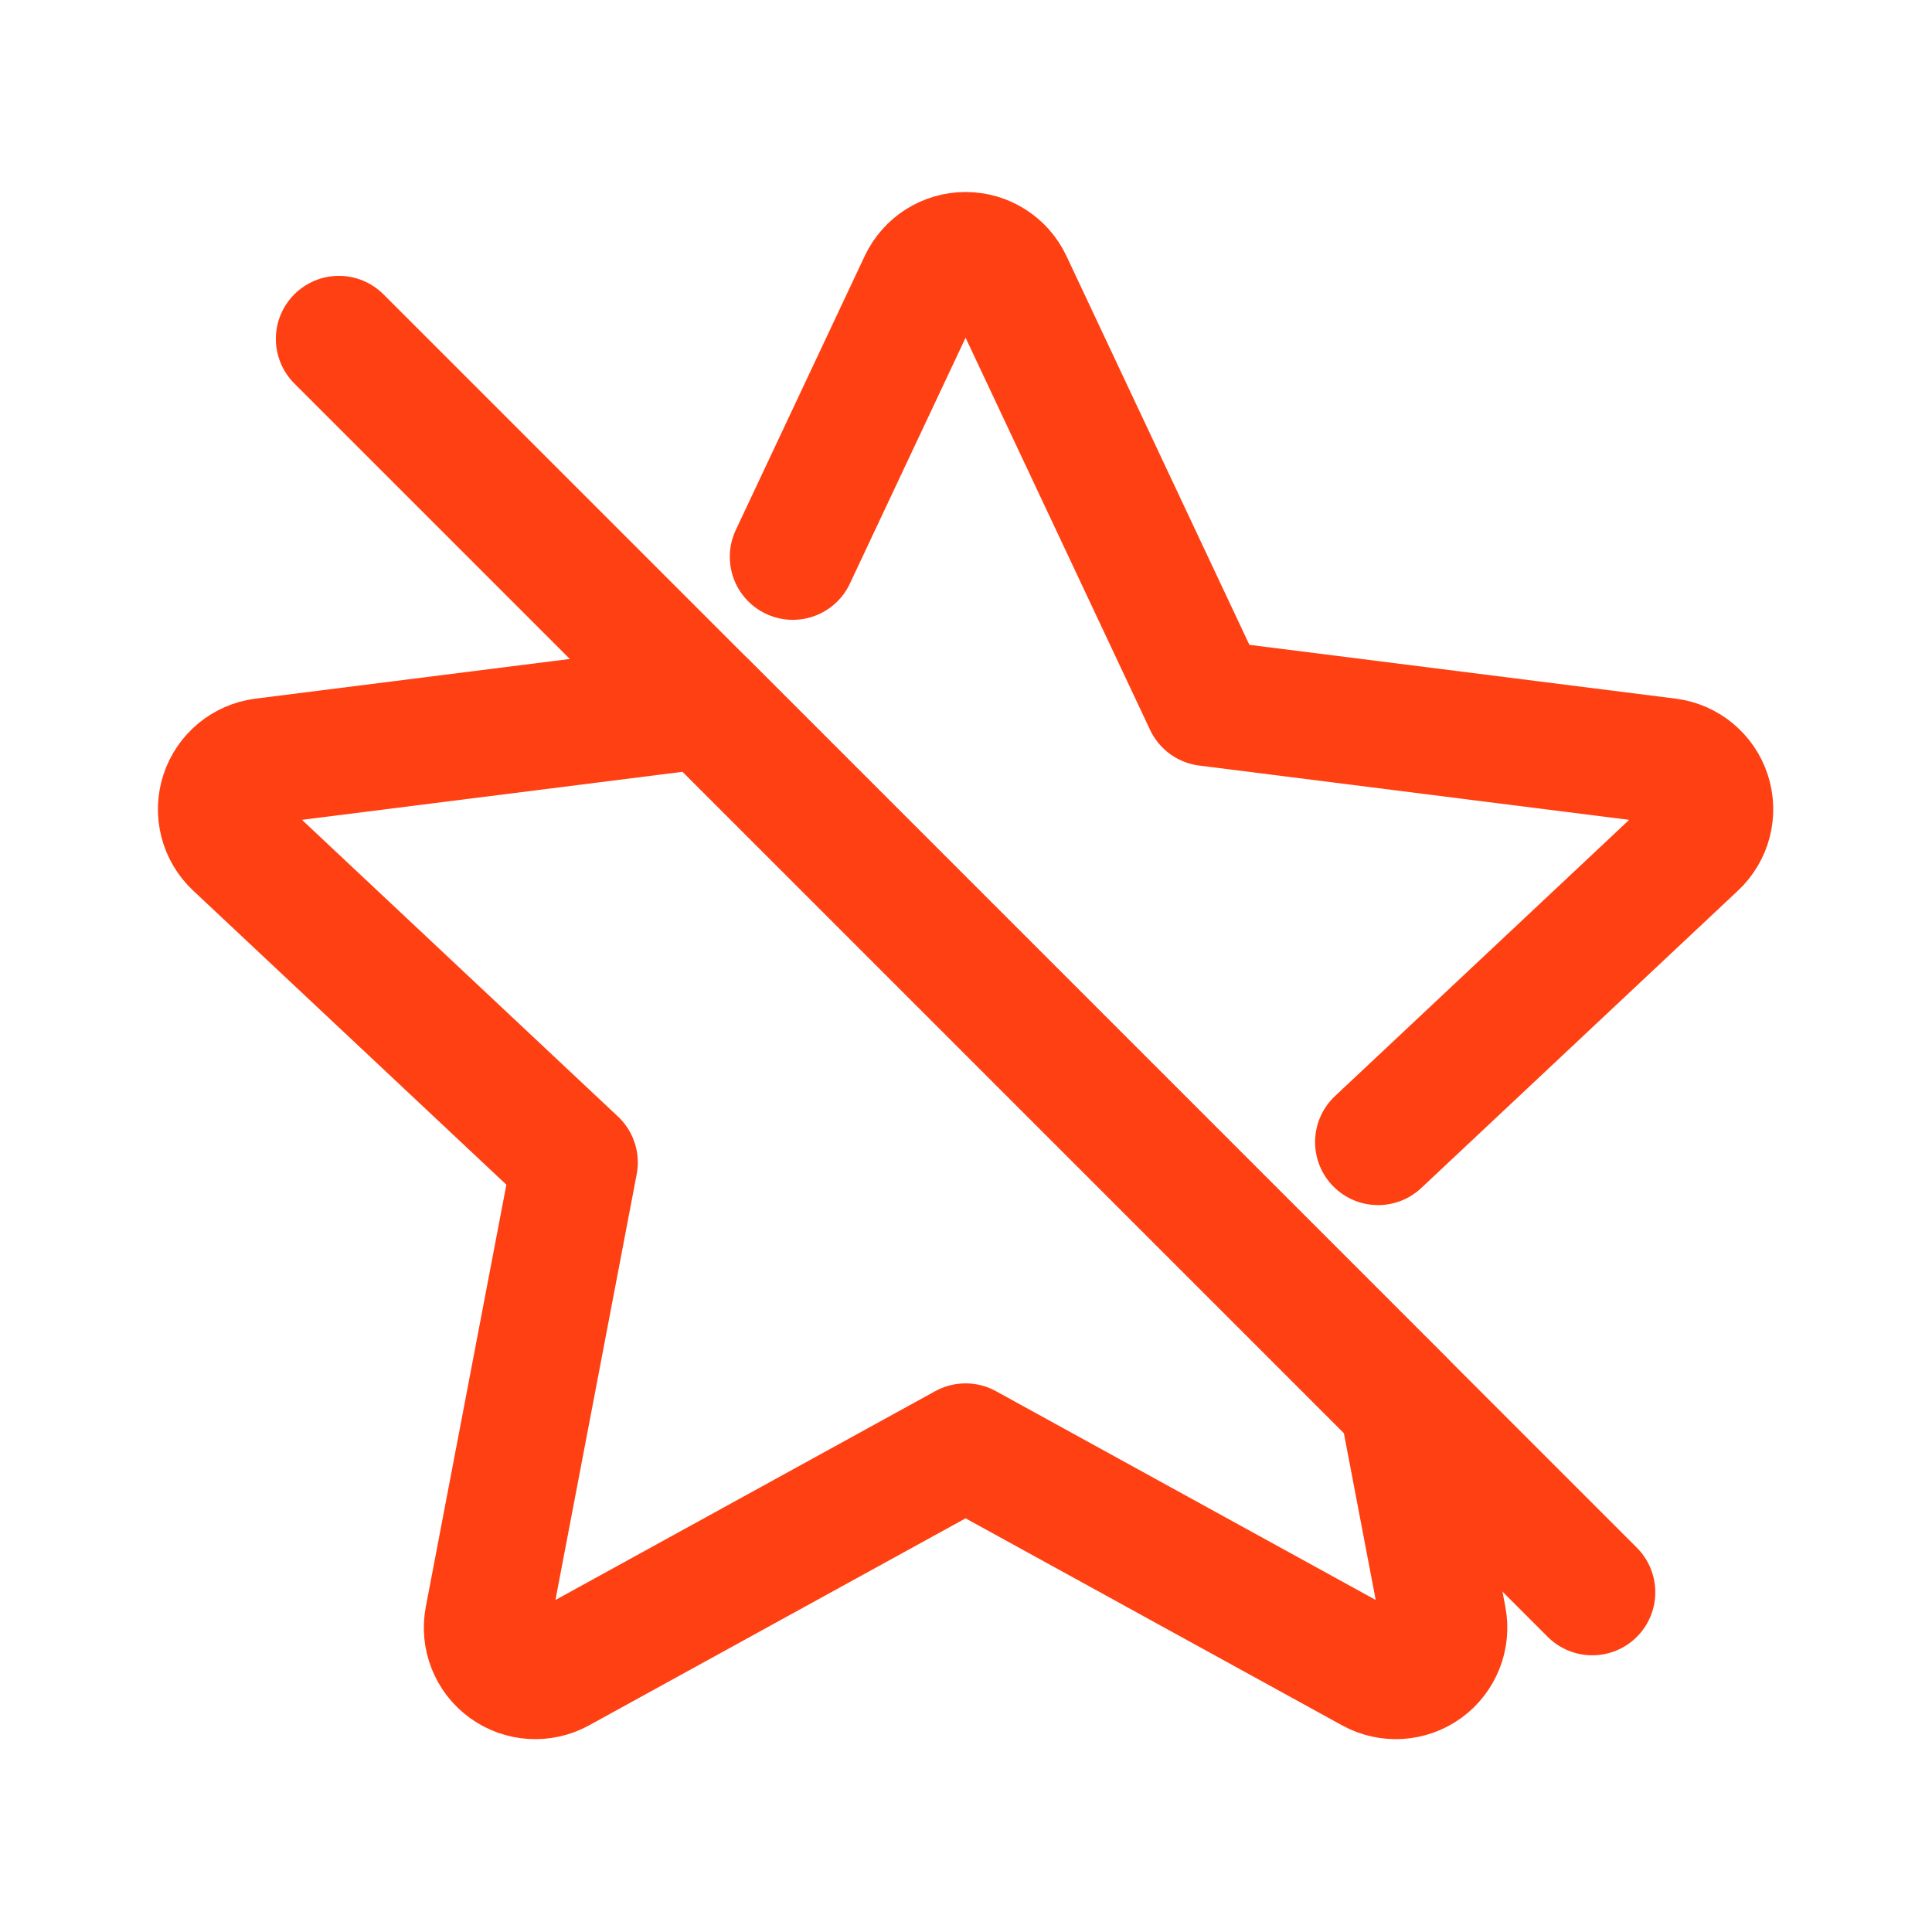 <?xml version="1.0" encoding="UTF-8" standalone="no"?>
<!DOCTYPE svg PUBLIC "-//W3C//DTD SVG 1.1//EN" "http://www.w3.org/Graphics/SVG/1.1/DTD/svg11.dtd">
<svg width="100%" height="100%" viewBox="0 0 46 46" version="1.1" xmlns="http://www.w3.org/2000/svg" xmlns:xlink="http://www.w3.org/1999/xlink" xml:space="preserve" xmlns:serif="http://www.serif.com/" style="fill-rule:evenodd;clip-rule:evenodd;stroke-linecap:round;stroke-linejoin:round;">
    <g transform="matrix(0.865,0,0,0.865,3.095,3.095)">
        <path d="M5.75,5.75L40.25,40.25" style="fill:none;fill-rule:nonzero;stroke:rgb(255,64,19);stroke-width:3.47px;"/>
    </g>
    <g transform="matrix(0.865,0,0,0.865,3.095,3.095)">
        <path d="M35.016,35.016L36.153,40.974C36.25,41.482 36.045,42 35.627,42.304C35.209,42.607 34.653,42.642 34.2,42.393L23,36.235L11.8,42.393C11.347,42.642 10.791,42.607 10.373,42.304C9.955,42 9.75,41.482 9.847,40.974L12.243,28.419L2.925,19.67C2.548,19.317 2.409,18.777 2.569,18.286C2.729,17.794 3.158,17.439 3.671,17.374L15.838,15.838L35.016,35.016Z" style="fill:none;stroke:rgb(255,64,19);stroke-width:3.47px;stroke-miterlimit:1.5;"/>
    </g>
    <g transform="matrix(0.865,0,0,0.865,3.095,3.095)">
        <path d="M18.245,11.748L21.793,4.208C22.013,3.74 22.483,3.442 23,3.442C23.517,3.442 23.987,3.74 24.207,4.208L29.648,15.773L42.329,17.374C42.842,17.439 43.271,17.794 43.431,18.286C43.591,18.777 43.452,19.317 43.075,19.67L34.355,27.858" style="fill:none;stroke:rgb(255,64,19);stroke-width:3.47px;stroke-miterlimit:1.5;"/>
    </g>
</svg>
